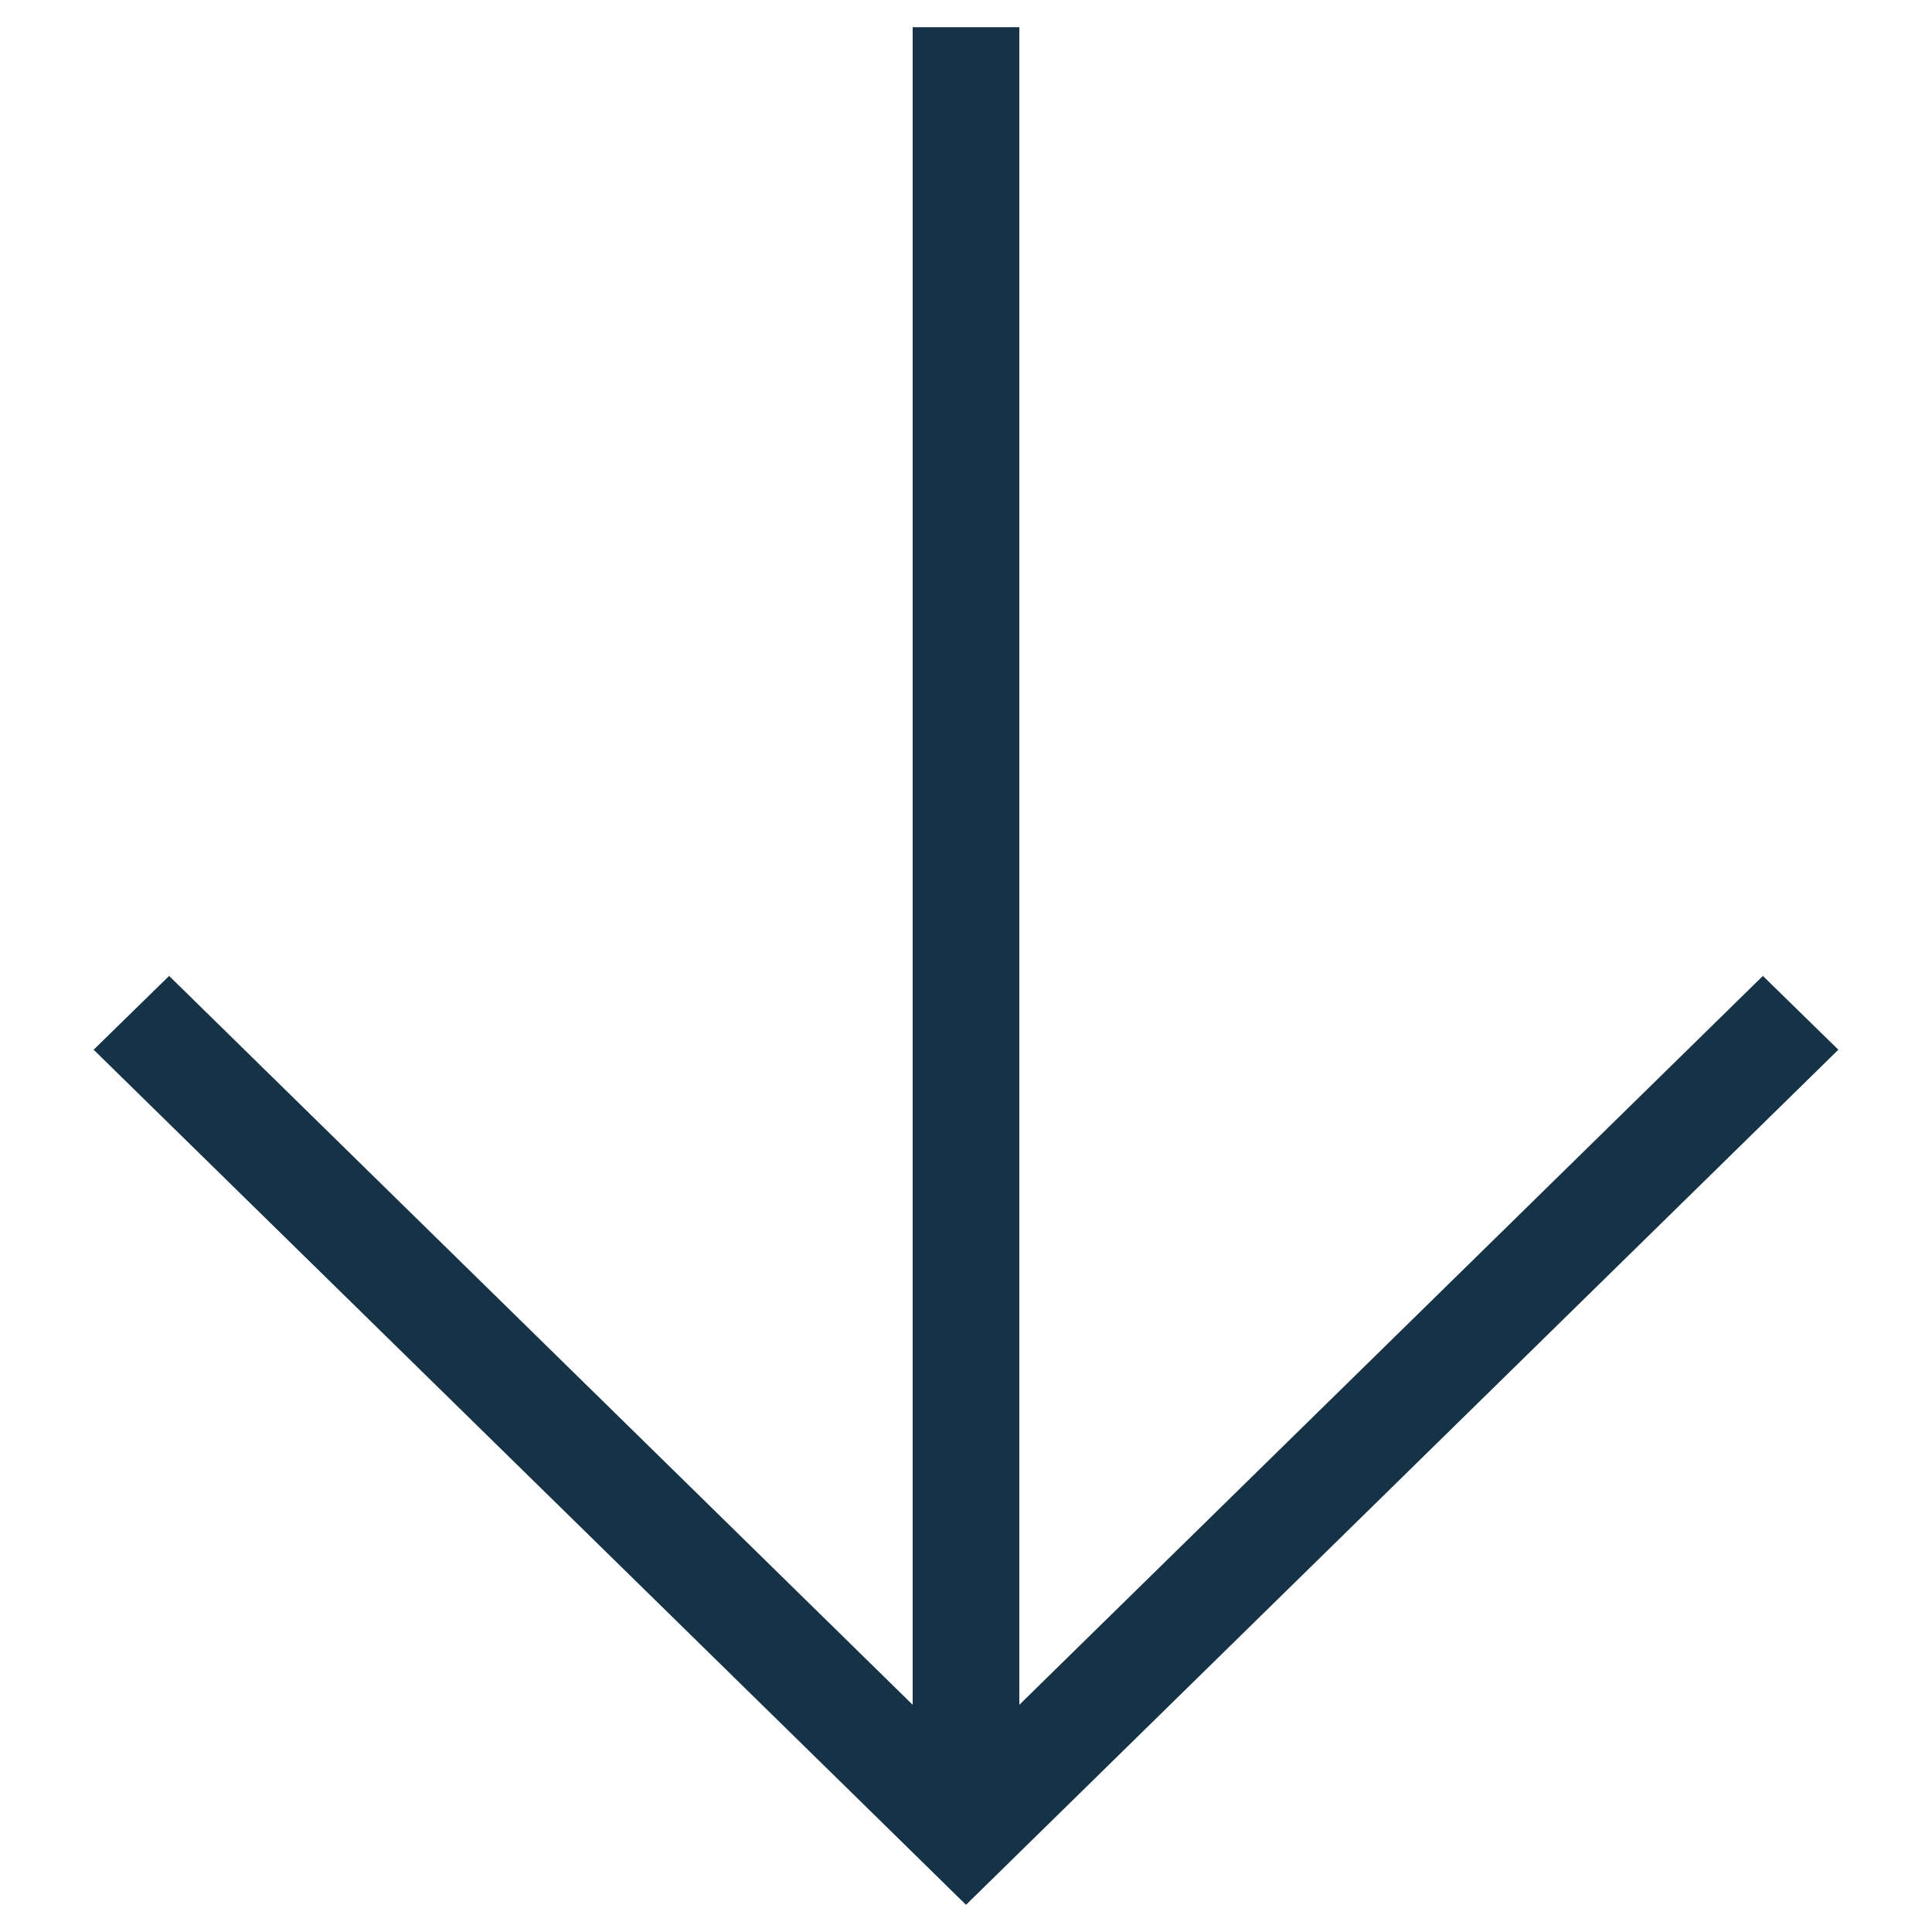 <svg data-name="Camada 1" xmlns="http://www.w3.org/2000/svg" viewBox="0 0 150 150"><path data-name="União 4" d="M136.87 75.77l-57.73 56.59V2.11h-8.28v130.25L13.13 75.77 7.27 81.5l61.88 60.65 5.85 5.74 67.73-66.39z" fill="#163247"/></svg>